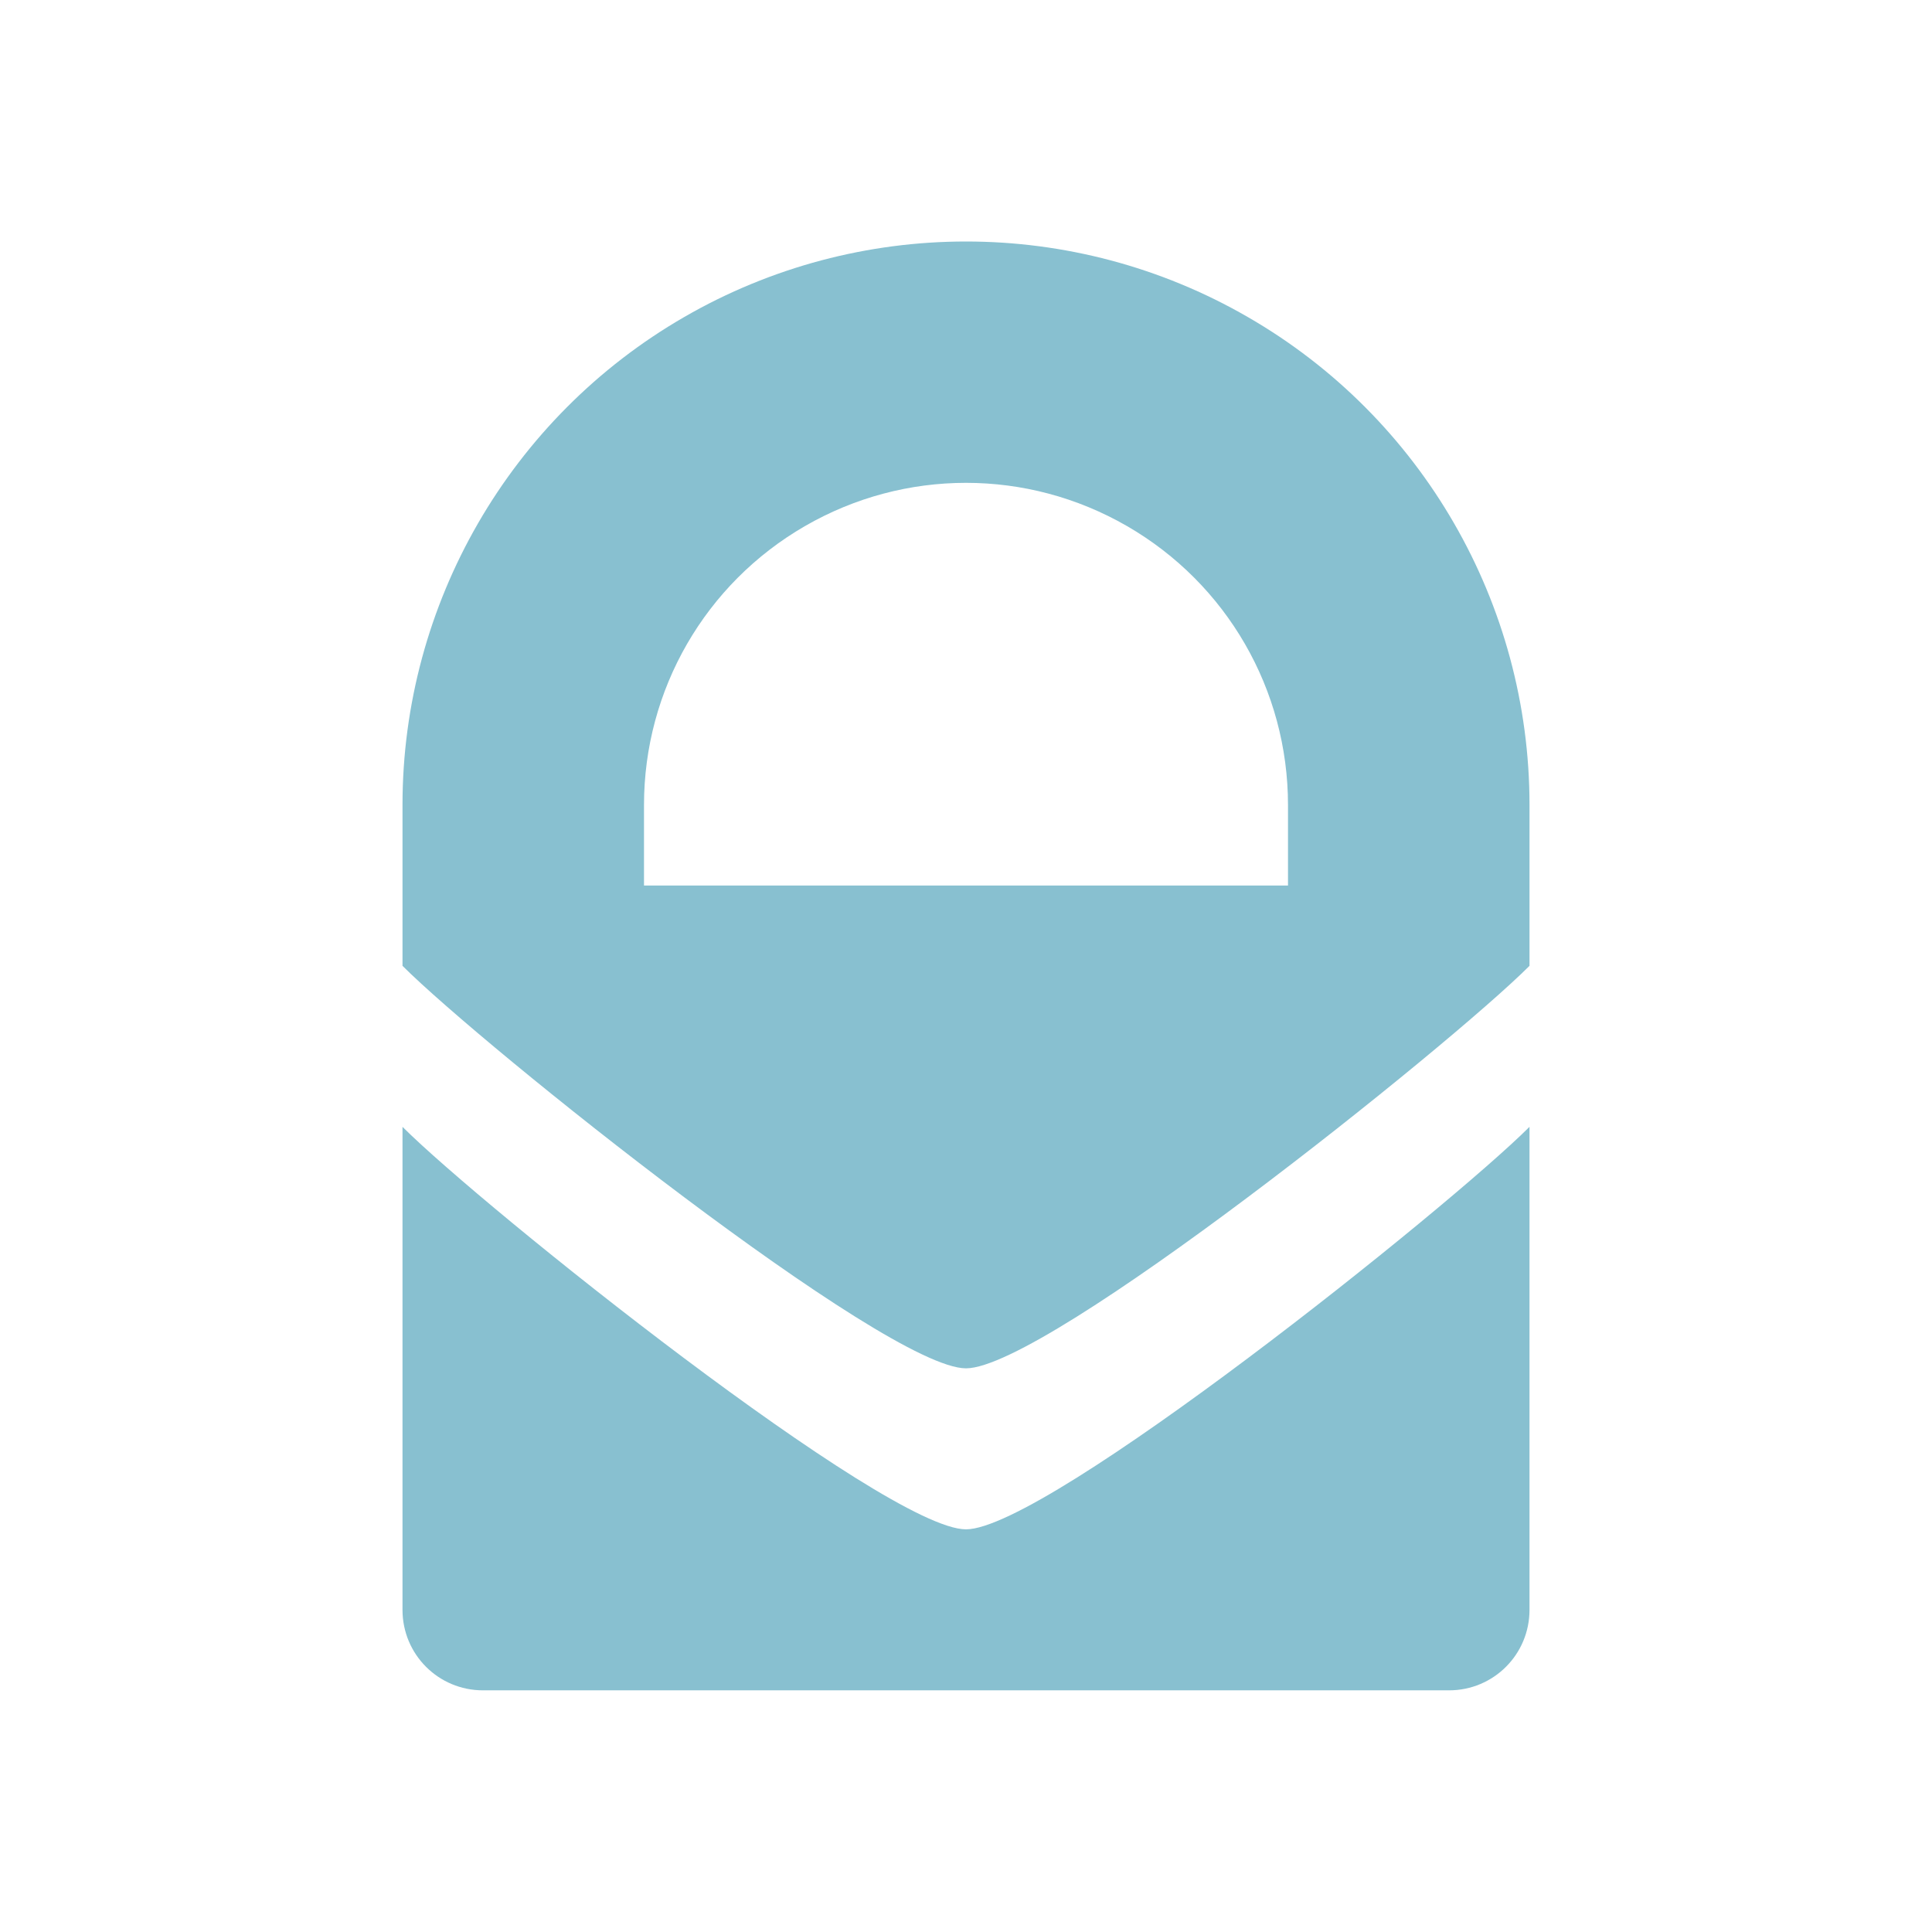 <svg xmlns="http://www.w3.org/2000/svg" viewBox="0 0 24 24">
 <path style="fill:#88c0d0;opacity:1;fill-opacity:1;stroke:none;fill-rule:nonzero" d="m 12 3 c -1.209 0 -2.418 0.313 -3.5 0.938 c -2.164 1.249 -3.5 3.564 -3.5 6.06 l 0 2 c 1 1 6 5 7 5 c 1 0 6 -4 7 -5 l 0 -2 c 0 -2.499 -1.336 -4.813 -3.5 -6.06 c -1.082 -0.625 -2.291 -0.938 -3.5 -0.938 z m 0 2.998 c 0.69 0 1.38 0.179 2 0.537 c 1.24 0.716 2 2.033 2 3.465 l 0 1 l -8 0 l 0 -1 c 0 -1.432 0.76 -2.749 2 -3.465 c 0.62 -0.358 1.31 -0.537 2 -0.537 z m -7 8 l 0 6 c 0 0.554 0.446 1 1 1 l 12 0 c 0.554 0 1 -0.446 1 -1 l 0 -6 c -1 1 -6 5 -7 5 c -1 0 -6 -4 -7 -5 z"/>
</svg>
